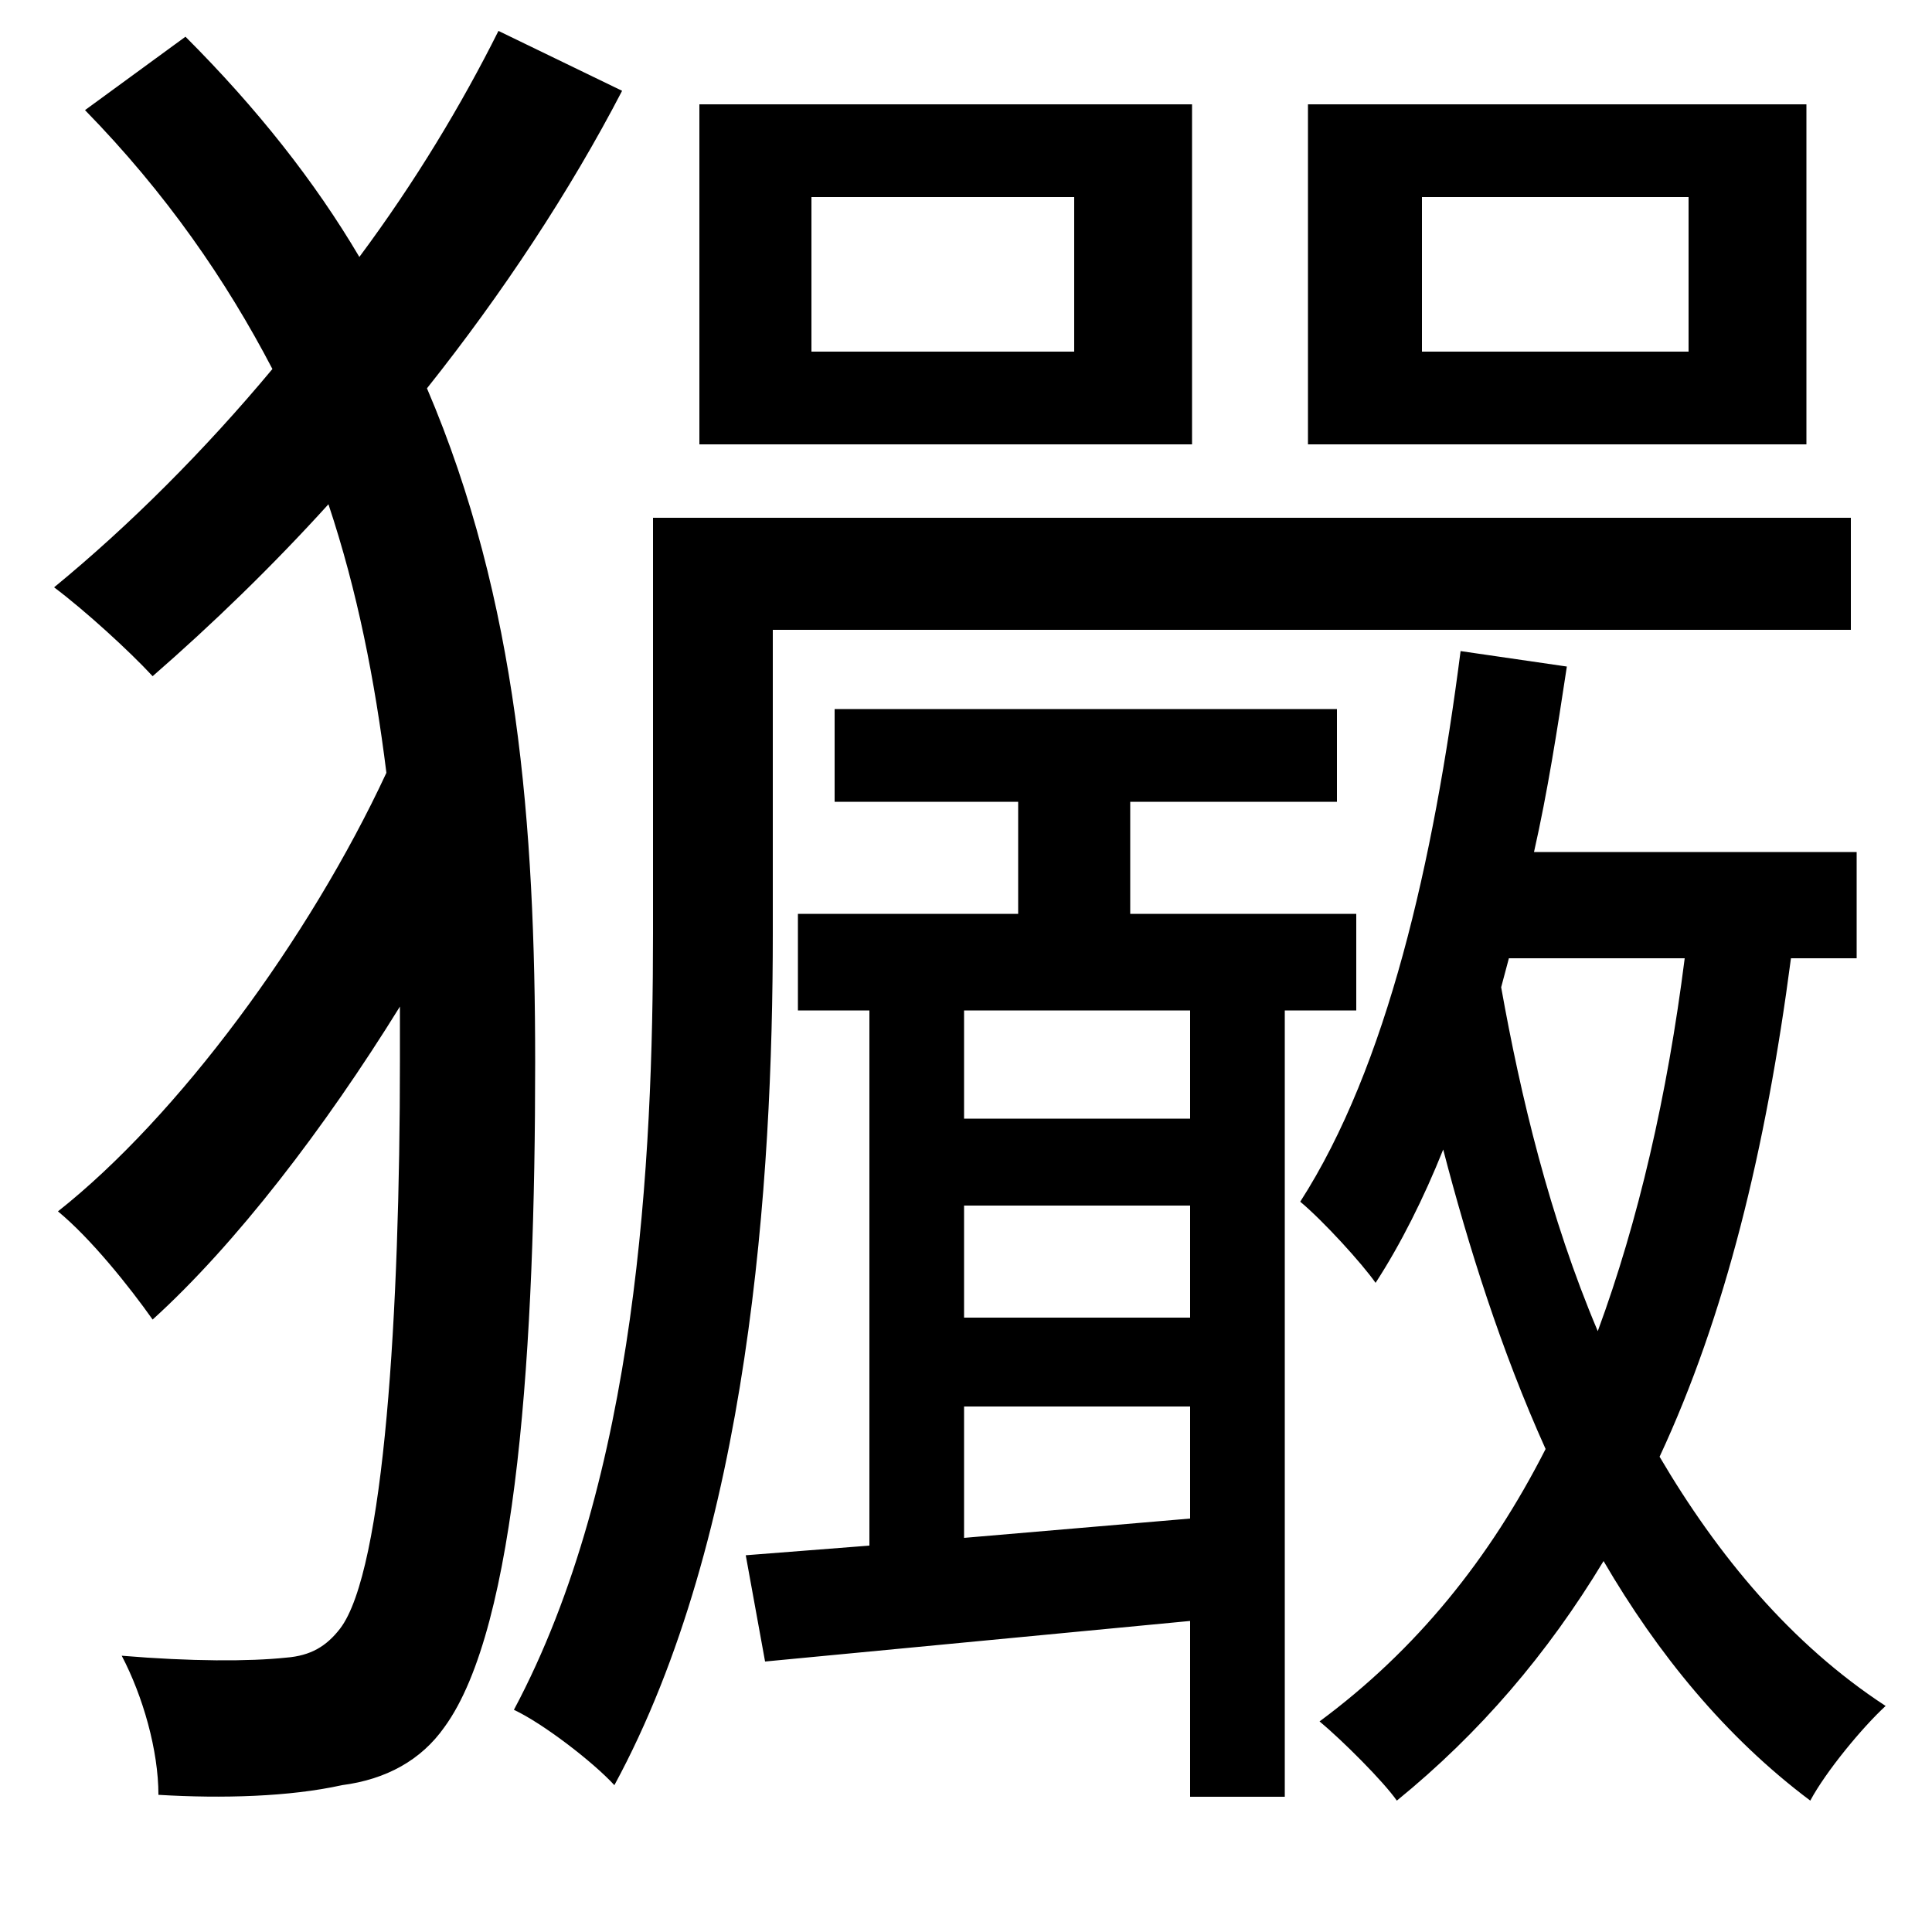 <svg xmlns="http://www.w3.org/2000/svg"
    viewBox="0 0 1000 1000">
  <!--
© 2014-2021 Adobe (http://www.adobe.com/).
Noto is a trademark of Google Inc.
This Font Software is licensed under the SIL Open Font License, Version 1.1. This Font Software is distributed on an "AS IS" BASIS, WITHOUT WARRANTIES OR CONDITIONS OF ANY KIND, either express or implied. See the SIL Open Font License for the specific language, permissions and limitations governing your use of this Font Software.
http://scripts.sil.org/OFL
  -->
<path d="M420 102L556 102 556 182 420 182ZM362 54L362 230 617 230 617 54ZM736 102L874 102 874 182 736 182ZM677 54L677 230 935 230 935 54ZM258 16C239 54 215 94 186 133 163 94 133 56 96 19L44 57C86 100 117 145 141 191 106 233 67 272 28 304 44 316 67 337 79 350 110 323 141 293 170 261 185 306 194 352 200 400 160 486 92 578 30 627 47 641 67 666 79 683 122 644 168 584 207 521L207 549C207 678 199 813 176 843 169 852 161 857 148 858 129 860 99 860 63 857 74 878 82 906 82 929 115 931 150 930 177 924 200 921 218 911 230 894 268 842 277 695 277 550 277 427 268 311 221 201 260 152 295 99 322 47ZM338 268L338 483C338 600 330 765 266 885 281 892 307 912 318 924 388 795 400 611 400 483L400 326 958 326 958 268ZM386 805L396 860 616 839 616 930 665 930 665 523 702 523 702 473 585 473 585 415 692 415 692 367 432 367 432 415 527 415 527 473 413 473 413 523 450 523 450 800ZM499 624L616 624 616 682 499 682ZM499 579L499 523 616 523 616 579ZM499 728L616 728 616 786 499 796ZM781 496L872 496C863 567 848 632 827 689 802 630 787 567 777 511ZM756 337C742 446 718 552 673 622 685 632 705 654 712 664 725 644 737 620 747 595 760 645 777 699 800 750 771 807 733 854 683 891 695 901 716 922 723 932 766 897 801 856 830 808 858 856 893 899 937 932 945 917 964 894 976 883 927 851 889 805 859 754 893 681 914 595 927 496L961 496 961 441 794 441C801 410 806 378 811 345Z"/>
</svg>